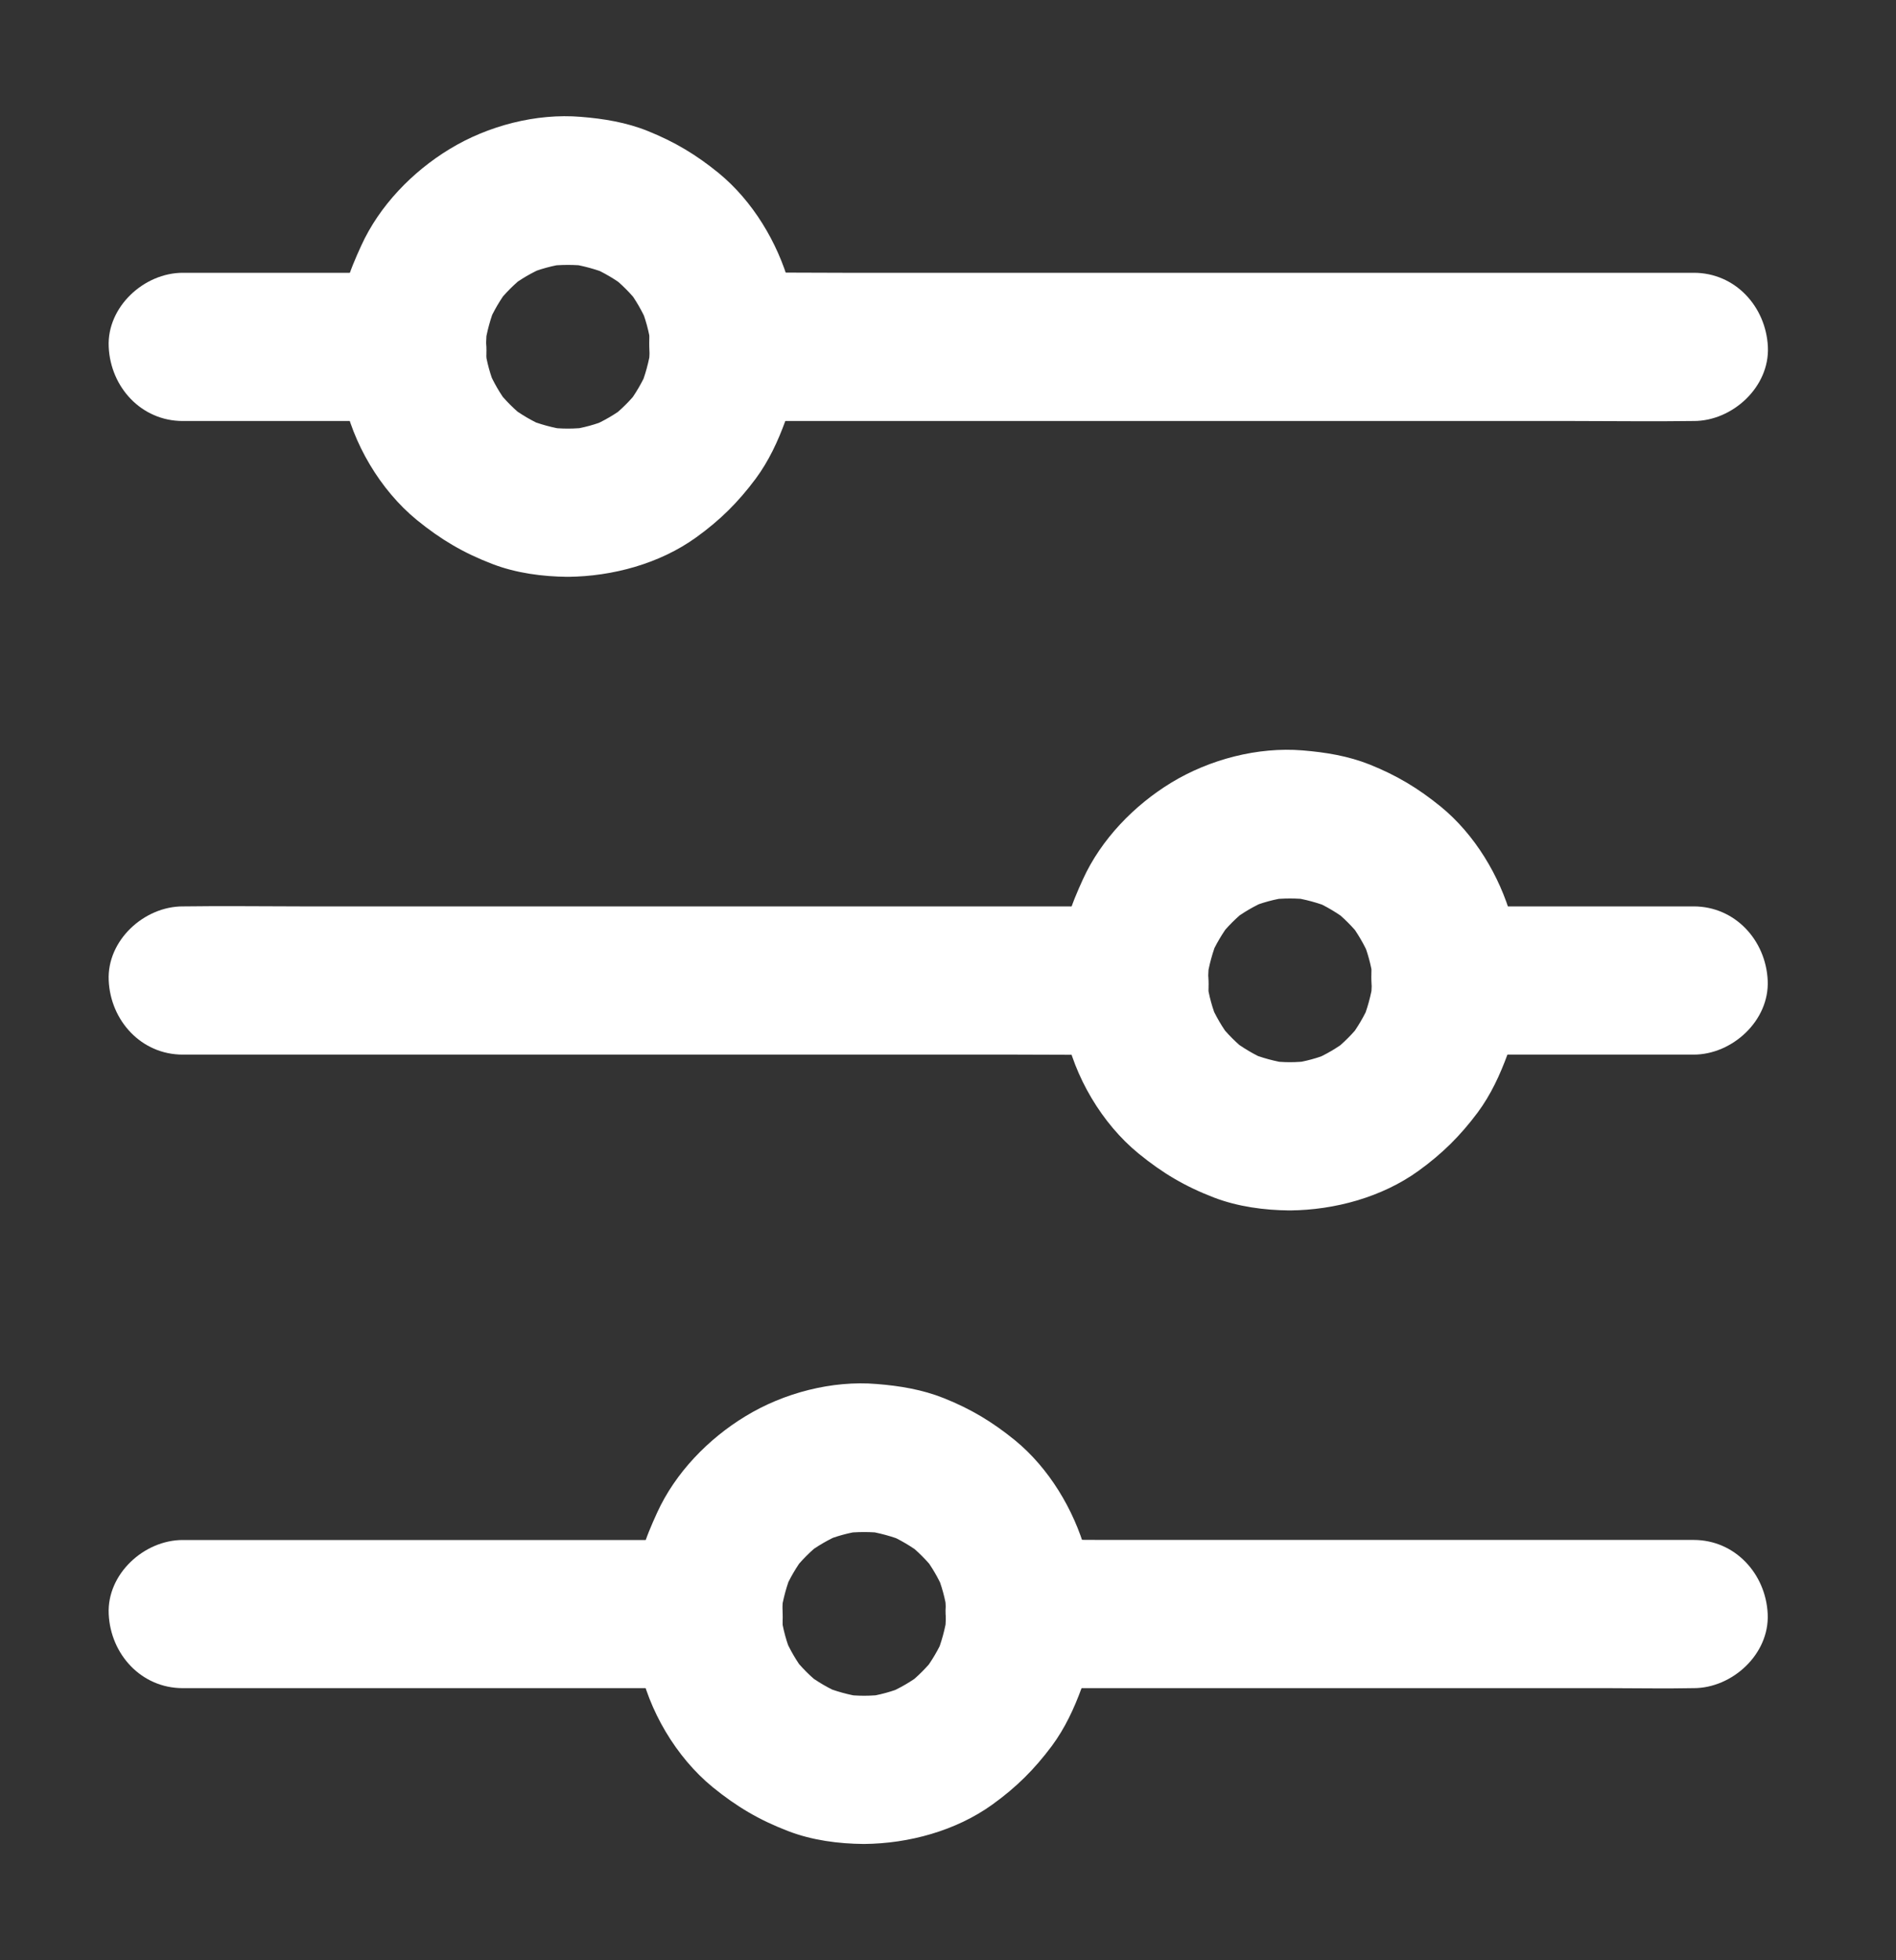 <svg width="30" height="31" viewBox="0 0 30 31" fill="none" xmlns="http://www.w3.org/2000/svg">
<rect x="0" y="0" width="30" height="31" fill="#333333" stroke="none"/>
<path d="M11.446 6.658H12.984H16.644H21.067H24.917C25.535 6.658 26.156 6.667 26.774 6.658H26.801C27.413 6.658 28.002 6.119 27.973 5.486C27.943 4.85 27.457 4.314 26.801 4.314C26.288 4.314 25.776 4.314 25.263 4.314C24.044 4.314 22.822 4.314 21.604 4.314C20.13 4.314 18.653 4.314 17.18 4.314C15.897 4.314 14.613 4.314 13.33 4.314C12.712 4.314 12.091 4.306 11.473 4.314C11.464 4.314 11.455 4.314 11.446 4.314C10.834 4.314 10.245 4.853 10.274 5.486C10.304 6.122 10.79 6.658 11.446 6.658Z" fill="white"/>
<path d="M2.892 6.658H6.073H6.524C7.137 6.658 7.726 6.119 7.696 5.486C7.667 4.851 7.181 4.314 6.524 4.314C5.464 4.314 4.403 4.314 3.343 4.314C3.193 4.314 3.041 4.314 2.892 4.314C2.279 4.314 1.69 4.854 1.72 5.486C1.749 6.122 2.235 6.658 2.892 6.658Z" fill="white"/>
<path d="M8.985 6.778C8.877 6.778 8.769 6.77 8.66 6.758C8.763 6.773 8.868 6.787 8.971 6.799C8.748 6.767 8.534 6.708 8.326 6.623C8.42 6.661 8.514 6.702 8.608 6.74C8.417 6.658 8.241 6.553 8.077 6.43L8.315 6.614C8.142 6.48 7.989 6.327 7.855 6.154C7.916 6.234 7.978 6.313 8.039 6.392C7.913 6.228 7.811 6.049 7.729 5.861C7.767 5.955 7.808 6.049 7.846 6.143C7.758 5.935 7.699 5.721 7.67 5.498C7.685 5.601 7.699 5.706 7.711 5.809C7.685 5.592 7.685 5.375 7.711 5.158C7.696 5.261 7.682 5.366 7.67 5.469C7.702 5.246 7.761 5.032 7.846 4.824C7.808 4.918 7.767 5.012 7.729 5.106C7.811 4.915 7.916 4.739 8.039 4.575C7.978 4.654 7.916 4.734 7.855 4.813C7.989 4.64 8.142 4.487 8.315 4.353C8.235 4.414 8.156 4.476 8.077 4.537C8.241 4.411 8.42 4.309 8.608 4.227C8.514 4.265 8.42 4.306 8.326 4.344C8.534 4.256 8.748 4.197 8.971 4.168C8.868 4.183 8.763 4.197 8.66 4.209C8.877 4.183 9.094 4.183 9.311 4.209C9.208 4.194 9.103 4.18 9 4.168C9.223 4.2 9.437 4.259 9.645 4.344C9.551 4.306 9.457 4.265 9.363 4.227C9.554 4.309 9.73 4.414 9.894 4.537C9.815 4.476 9.735 4.414 9.656 4.353C9.829 4.487 9.982 4.64 10.116 4.813C10.055 4.734 9.993 4.654 9.932 4.575C10.058 4.739 10.16 4.918 10.242 5.106C10.204 5.012 10.163 4.918 10.125 4.824C10.213 5.032 10.272 5.246 10.301 5.469C10.286 5.366 10.272 5.261 10.26 5.158C10.286 5.375 10.286 5.592 10.26 5.809C10.274 5.706 10.289 5.601 10.301 5.498C10.269 5.721 10.21 5.935 10.125 6.143C10.163 6.049 10.204 5.955 10.242 5.861C10.16 6.052 10.055 6.228 9.932 6.392C9.993 6.313 10.055 6.234 10.116 6.154C9.982 6.327 9.829 6.48 9.656 6.614C9.735 6.553 9.815 6.491 9.894 6.43C9.73 6.556 9.551 6.658 9.363 6.74C9.457 6.702 9.551 6.661 9.645 6.623C9.437 6.711 9.223 6.77 9 6.799C9.103 6.784 9.208 6.77 9.311 6.758C9.202 6.77 9.094 6.778 8.985 6.778C8.684 6.781 8.37 6.907 8.156 7.121C7.954 7.323 7.799 7.657 7.814 7.95C7.843 8.58 8.329 9.128 8.985 9.122C9.692 9.116 10.439 8.914 11.016 8.498C11.394 8.226 11.678 7.944 11.956 7.572C12.164 7.291 12.308 6.981 12.428 6.652C12.68 5.979 12.683 5.179 12.489 4.493C12.302 3.831 11.909 3.178 11.373 2.738C11.013 2.445 10.676 2.243 10.245 2.07C9.911 1.936 9.554 1.877 9.191 1.848C8.485 1.789 7.72 1.988 7.113 2.358C6.525 2.715 6.003 3.254 5.716 3.884C5.625 4.083 5.537 4.285 5.479 4.493C5.417 4.71 5.391 4.933 5.364 5.155C5.32 5.53 5.359 5.905 5.432 6.275C5.578 7.007 6.015 7.748 6.595 8.223C6.976 8.533 7.333 8.744 7.793 8.92C8.168 9.064 8.587 9.119 8.985 9.122C9.598 9.128 10.187 8.58 10.157 7.95C10.128 7.312 9.642 6.784 8.985 6.778Z" fill="white"/>
<path d="M22.872 16.678H26.314H26.798C27.41 16.678 27.999 16.139 27.97 15.506C27.941 14.87 27.454 14.334 26.798 14.334C25.649 14.334 24.501 14.334 23.355 14.334C23.194 14.334 23.033 14.334 22.872 14.334C22.26 14.334 21.671 14.873 21.7 15.506C21.73 16.142 22.216 16.678 22.872 16.678Z" fill="white"/>
<path d="M2.892 16.678H4.398H7.983H12.334H16.096C16.705 16.678 17.314 16.686 17.924 16.678H17.95C18.563 16.678 19.151 16.139 19.122 15.506C19.093 14.87 18.607 14.334 17.95 14.334C17.449 14.334 16.945 14.334 16.444 14.334C15.249 14.334 14.054 14.334 12.858 14.334C11.408 14.334 9.958 14.334 8.508 14.334C7.254 14.334 6 14.334 4.746 14.334C4.137 14.334 3.527 14.325 2.918 14.334C2.909 14.334 2.9 14.334 2.892 14.334C2.279 14.334 1.69 14.873 1.72 15.506C1.749 16.141 2.235 16.678 2.892 16.678Z" fill="white"/>
<path d="M20.411 16.798C20.303 16.798 20.195 16.789 20.086 16.777C20.189 16.792 20.294 16.807 20.397 16.819C20.174 16.786 19.96 16.728 19.752 16.643C19.846 16.681 19.94 16.722 20.033 16.76C19.843 16.678 19.667 16.572 19.503 16.449C19.582 16.511 19.661 16.572 19.74 16.634C19.567 16.499 19.415 16.347 19.28 16.174C19.342 16.253 19.403 16.332 19.465 16.411C19.339 16.247 19.236 16.069 19.154 15.881C19.192 15.975 19.233 16.069 19.272 16.162C19.184 15.954 19.125 15.74 19.096 15.518C19.11 15.62 19.125 15.726 19.137 15.828C19.11 15.611 19.11 15.395 19.137 15.178C19.122 15.28 19.108 15.386 19.096 15.488C19.128 15.266 19.187 15.052 19.272 14.844C19.233 14.938 19.192 15.031 19.154 15.125C19.236 14.935 19.342 14.759 19.465 14.595C19.403 14.674 19.342 14.753 19.28 14.832C19.415 14.659 19.567 14.507 19.74 14.372C19.661 14.434 19.582 14.495 19.503 14.557C19.667 14.431 19.846 14.328 20.033 14.246C19.94 14.284 19.846 14.325 19.752 14.363C19.96 14.275 20.174 14.217 20.397 14.188C20.294 14.202 20.189 14.217 20.086 14.229C20.303 14.202 20.52 14.202 20.736 14.229C20.634 14.214 20.528 14.199 20.426 14.188C20.649 14.22 20.862 14.278 21.07 14.363C20.977 14.325 20.883 14.284 20.789 14.246C20.98 14.328 21.155 14.434 21.32 14.557C21.24 14.495 21.161 14.434 21.082 14.372C21.255 14.507 21.407 14.659 21.542 14.832C21.481 14.753 21.419 14.674 21.358 14.595C21.483 14.759 21.586 14.938 21.668 15.125C21.63 15.031 21.589 14.938 21.551 14.844C21.639 15.052 21.697 15.266 21.727 15.488C21.712 15.386 21.697 15.28 21.686 15.178C21.712 15.395 21.712 15.611 21.686 15.828C21.7 15.726 21.715 15.62 21.727 15.518C21.695 15.74 21.636 15.954 21.551 16.162C21.589 16.069 21.63 15.975 21.668 15.881C21.586 16.071 21.481 16.247 21.358 16.411C21.419 16.332 21.481 16.253 21.542 16.174C21.407 16.347 21.255 16.499 21.082 16.634C21.161 16.572 21.24 16.511 21.32 16.449C21.155 16.575 20.977 16.678 20.789 16.76C20.883 16.722 20.977 16.681 21.07 16.643C20.862 16.731 20.649 16.789 20.426 16.819C20.528 16.804 20.634 16.789 20.736 16.777C20.628 16.789 20.52 16.798 20.411 16.798C20.11 16.801 19.796 16.927 19.582 17.141C19.38 17.343 19.225 17.677 19.239 17.97C19.269 18.6 19.755 19.148 20.411 19.142C21.117 19.136 21.864 18.934 22.442 18.518C22.82 18.245 23.104 17.964 23.382 17.592C23.59 17.311 23.733 17 23.854 16.672C24.106 15.998 24.108 15.198 23.915 14.513C23.728 13.851 23.335 13.197 22.799 12.758C22.439 12.465 22.102 12.263 21.671 12.09C21.331 11.955 20.977 11.897 20.61 11.867C19.904 11.809 19.14 12.008 18.533 12.377C17.945 12.735 17.423 13.274 17.136 13.903C17.045 14.103 16.957 14.305 16.899 14.513C16.837 14.73 16.811 14.952 16.784 15.175C16.74 15.55 16.778 15.925 16.852 16.294C16.998 17.026 17.435 17.768 18.015 18.242C18.396 18.553 18.753 18.764 19.213 18.94C19.588 19.083 20.007 19.139 20.405 19.142C21.018 19.148 21.607 18.6 21.577 17.97C21.554 17.331 21.067 16.804 20.411 16.798Z" fill="white"/>
<path d="M16.134 26.697H17.192H19.734H22.814H25.477C25.91 26.697 26.344 26.706 26.777 26.697H26.798C27.41 26.697 27.999 26.158 27.97 25.525C27.941 24.89 27.454 24.353 26.798 24.353C26.446 24.353 26.092 24.353 25.74 24.353C24.894 24.353 24.044 24.353 23.197 24.353C22.172 24.353 21.144 24.353 20.118 24.353C19.23 24.353 18.343 24.353 17.455 24.353C17.022 24.353 16.588 24.345 16.154 24.353C16.148 24.353 16.143 24.353 16.134 24.353C15.522 24.353 14.933 24.892 14.962 25.525C14.991 26.161 15.478 26.697 16.134 26.697Z" fill="white"/>
<path d="M2.892 26.697H5.698H10.187H11.212C11.824 26.697 12.413 26.158 12.384 25.525C12.355 24.89 11.868 24.354 11.212 24.354C10.277 24.354 9.343 24.354 8.405 24.354C6.908 24.354 5.414 24.354 3.917 24.354C3.574 24.354 3.232 24.354 2.892 24.354C2.279 24.354 1.69 24.893 1.72 25.525C1.749 26.161 2.235 26.697 2.892 26.697Z" fill="white"/>
<path d="M13.673 26.817C13.564 26.817 13.456 26.809 13.348 26.797C13.45 26.812 13.556 26.826 13.658 26.838C13.435 26.806 13.222 26.747 13.014 26.662C13.107 26.7 13.201 26.741 13.295 26.779C13.104 26.697 12.929 26.592 12.764 26.469L13.002 26.653C12.829 26.519 12.677 26.366 12.542 26.194L12.726 26.431C12.601 26.267 12.498 26.088 12.416 25.901C12.454 25.994 12.495 26.088 12.533 26.182C12.445 25.974 12.387 25.76 12.357 25.537C12.372 25.64 12.387 25.745 12.398 25.848C12.372 25.631 12.372 25.414 12.398 25.197C12.384 25.3 12.369 25.405 12.357 25.508C12.389 25.285 12.448 25.071 12.533 24.863C12.495 24.957 12.454 25.051 12.416 25.145C12.498 24.954 12.603 24.778 12.726 24.614C12.665 24.694 12.603 24.773 12.542 24.852C12.677 24.679 12.829 24.526 13.002 24.392C12.923 24.453 12.844 24.515 12.764 24.576C12.929 24.45 13.107 24.348 13.295 24.266C13.201 24.304 13.107 24.345 13.014 24.383C13.222 24.295 13.435 24.236 13.658 24.207C13.556 24.222 13.45 24.236 13.348 24.248C13.564 24.222 13.781 24.222 13.998 24.248C13.895 24.233 13.79 24.219 13.687 24.207C13.91 24.239 14.124 24.298 14.332 24.383C14.238 24.345 14.144 24.304 14.051 24.266C14.241 24.348 14.417 24.453 14.581 24.576C14.502 24.515 14.423 24.453 14.344 24.392C14.517 24.526 14.669 24.679 14.804 24.852C14.742 24.773 14.681 24.694 14.619 24.614C14.745 24.778 14.848 24.957 14.93 25.145C14.892 25.051 14.851 24.957 14.812 24.863C14.9 25.071 14.959 25.285 14.988 25.508C14.973 25.405 14.959 25.3 14.947 25.197C14.973 25.414 14.973 25.631 14.947 25.848C14.962 25.745 14.976 25.64 14.988 25.537C14.956 25.76 14.897 25.974 14.812 26.182C14.851 26.088 14.892 25.994 14.93 25.901C14.848 26.091 14.742 26.267 14.619 26.431L14.804 26.194C14.669 26.366 14.517 26.519 14.344 26.653L14.581 26.469C14.417 26.595 14.238 26.697 14.051 26.779C14.144 26.741 14.238 26.7 14.332 26.662C14.124 26.75 13.91 26.809 13.687 26.838C13.79 26.823 13.895 26.809 13.998 26.797C13.889 26.809 13.781 26.817 13.673 26.817C13.371 26.82 13.057 26.946 12.844 27.16C12.642 27.362 12.486 27.696 12.501 27.989C12.53 28.619 13.017 29.167 13.673 29.161C14.379 29.155 15.126 28.953 15.703 28.537C16.081 28.265 16.365 27.983 16.643 27.611C16.851 27.33 16.995 27.02 17.115 26.692C17.367 26.018 17.37 25.218 17.177 24.532C16.989 23.87 16.597 23.217 16.06 22.777C15.7 22.485 15.363 22.282 14.932 22.11C14.593 21.975 14.238 21.916 13.872 21.887C13.166 21.828 12.401 22.027 11.795 22.397C11.206 22.754 10.684 23.293 10.397 23.923C10.306 24.122 10.219 24.324 10.16 24.532C10.098 24.749 10.072 24.972 10.046 25.194C10.002 25.569 10.04 25.944 10.113 26.314C10.26 27.046 10.696 27.787 11.276 28.262C11.657 28.572 12.014 28.783 12.475 28.959C12.85 29.103 13.268 29.158 13.667 29.161C14.279 29.167 14.868 28.619 14.839 27.989C14.815 27.351 14.329 26.823 13.673 26.817Z" fill="white"/>
</svg>
